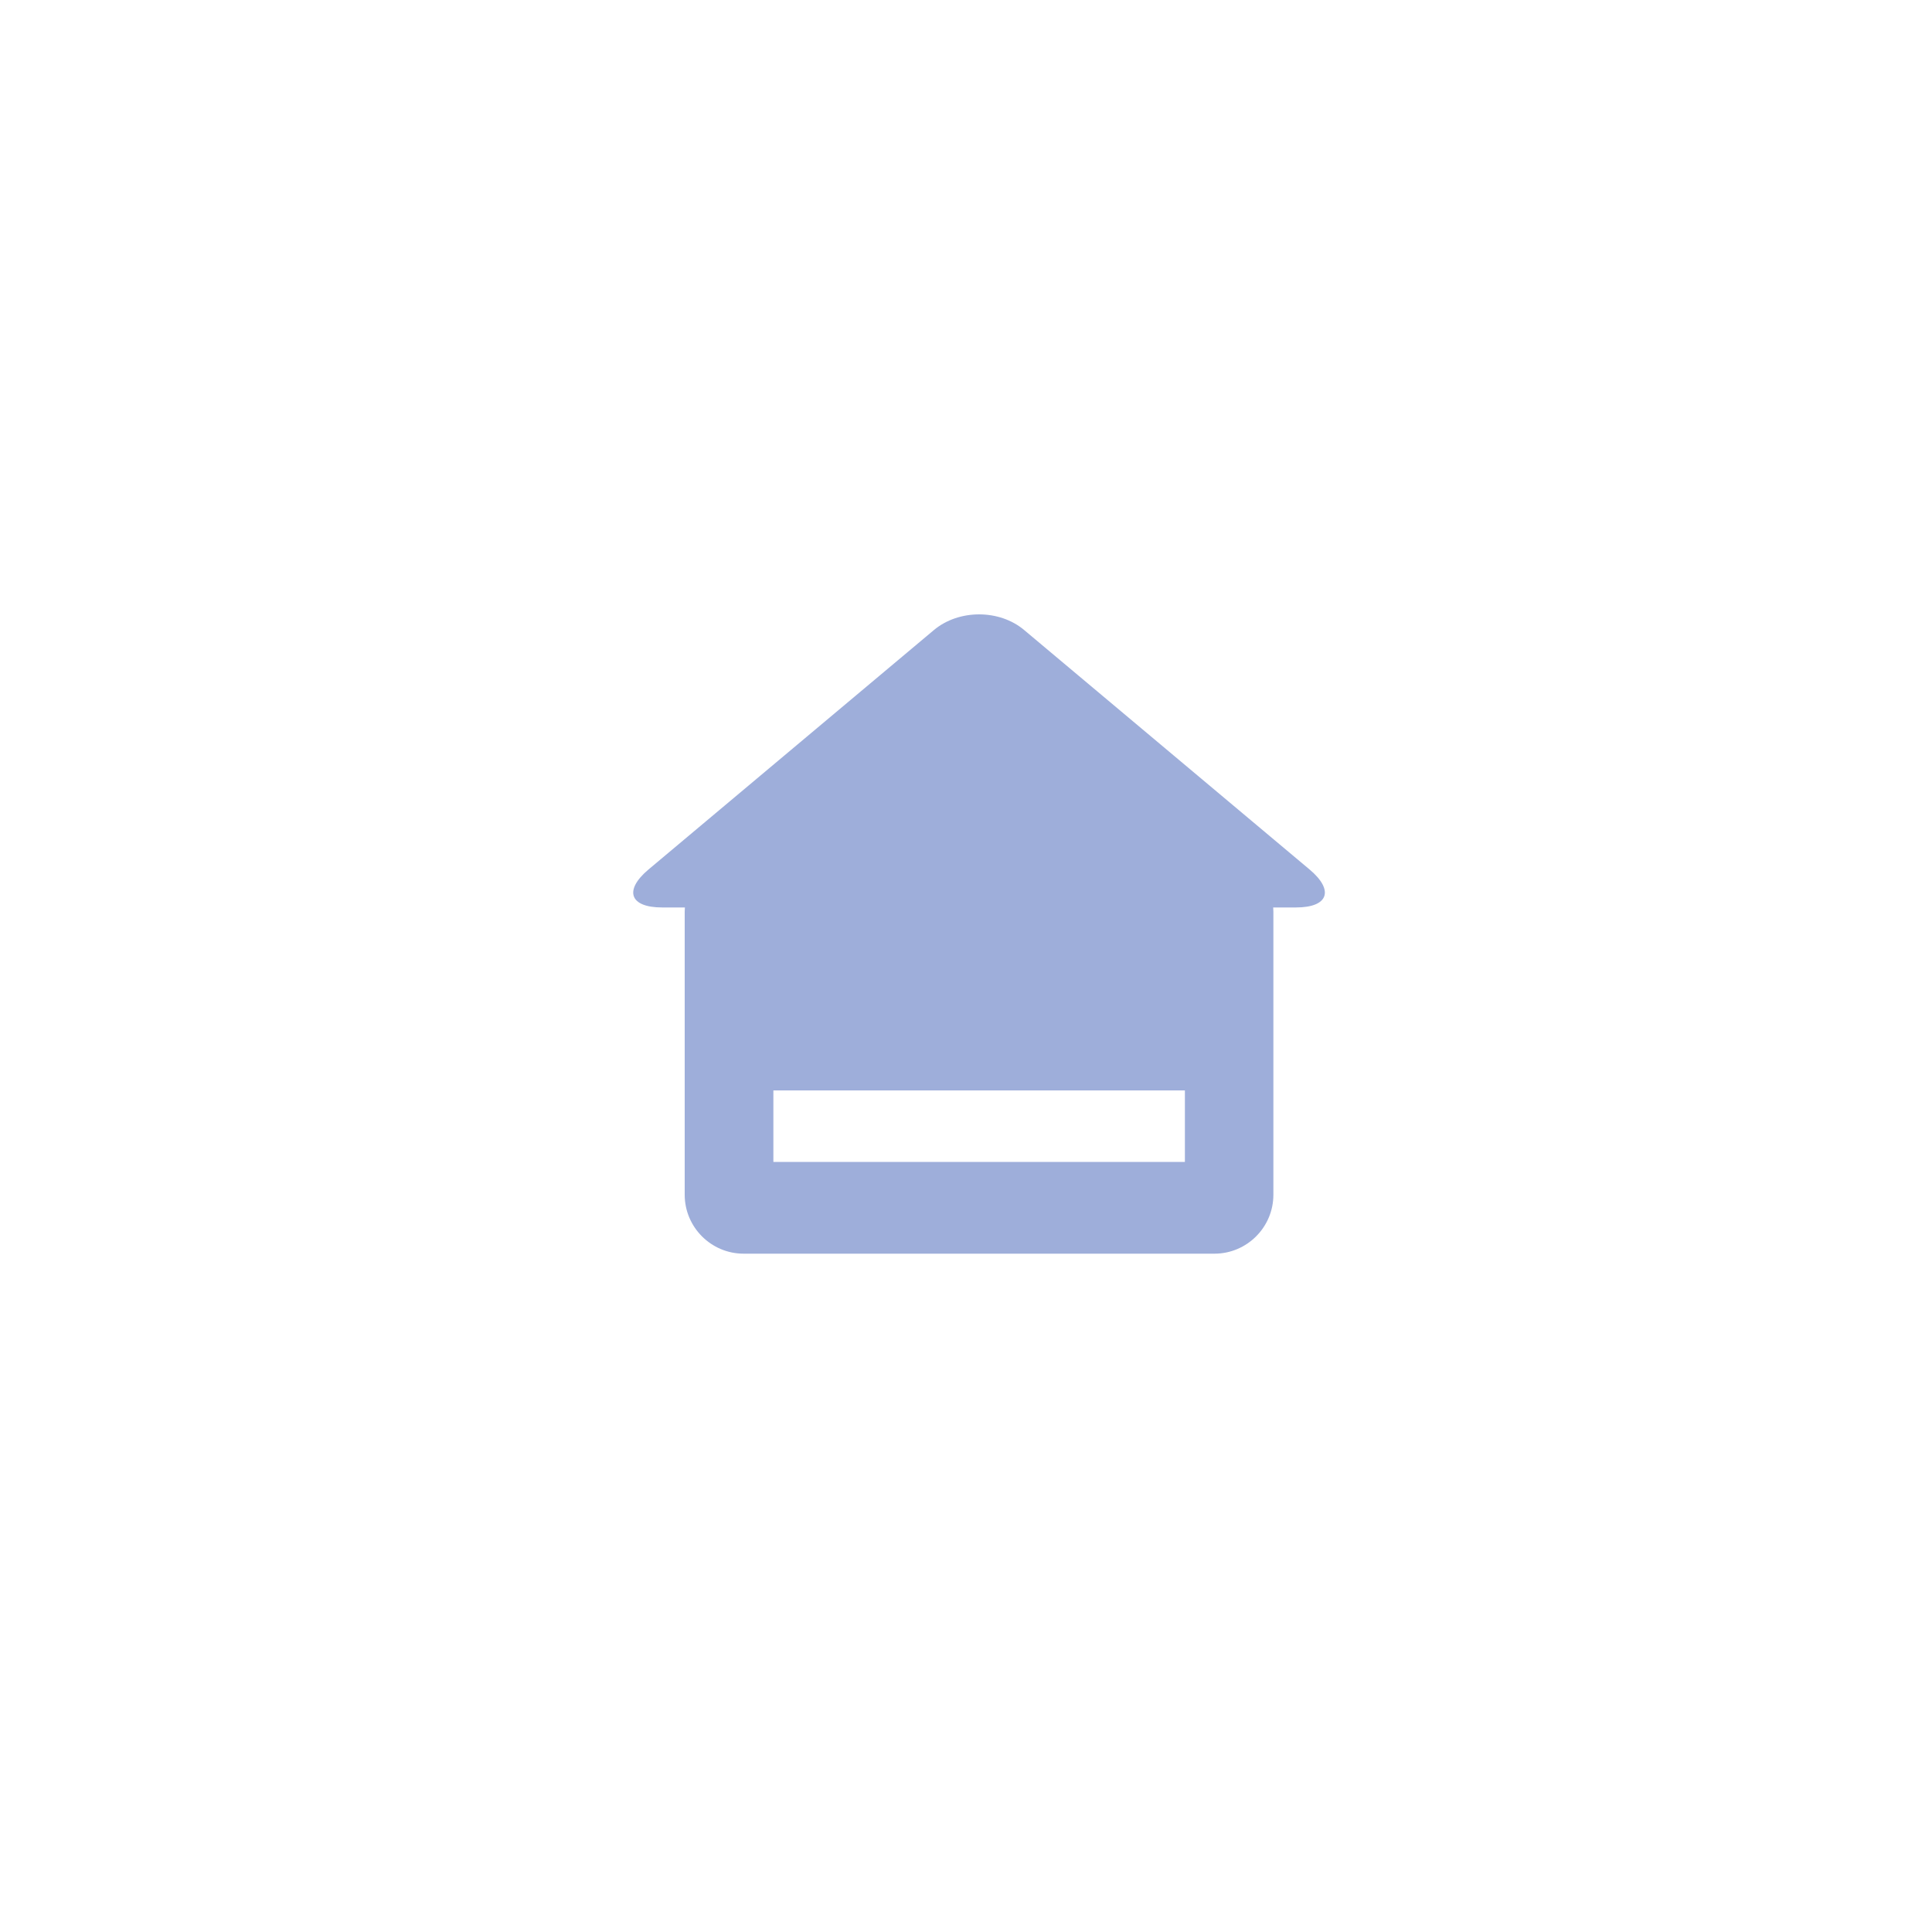 <?xml version="1.0" encoding="utf-8"?>
<!-- Generator: Adobe Illustrator 22.0.1, SVG Export Plug-In . SVG Version: 6.00 Build 0)  -->
<svg version="1.1" id="Camada_1" xmlns="http://www.w3.org/2000/svg" xmlns:xlink="http://www.w3.org/1999/xlink" x="0px" y="0px"
	 viewBox="0 0 1000 1000" style="enable-background:new 0 0 1000 1000;" xml:space="preserve">
<style type="text/css">
	.st0{fill:#9EAEDA;}
</style>
<path class="st0" d="M677.9,450.1l-147.8-124c-12.8-10.8-33.8-10.8-46.7,0l-147.8,124c-12.8,10.8-9.6,19.6,7.1,19.6h11.8
	c0,0.7-0.1,1.4-0.1,2.1v146.6c0,16.8,13.7,30.5,30.5,30.5h243.7c16.8,0,30.5-13.7,30.5-30.5V471.8c0-0.7-0.1-1.4-0.1-2.1h11.8
	C687.5,469.7,690.7,460.9,677.9,450.1z M613.3,601.4h-213v-37h213V601.4z"/>
</svg>

